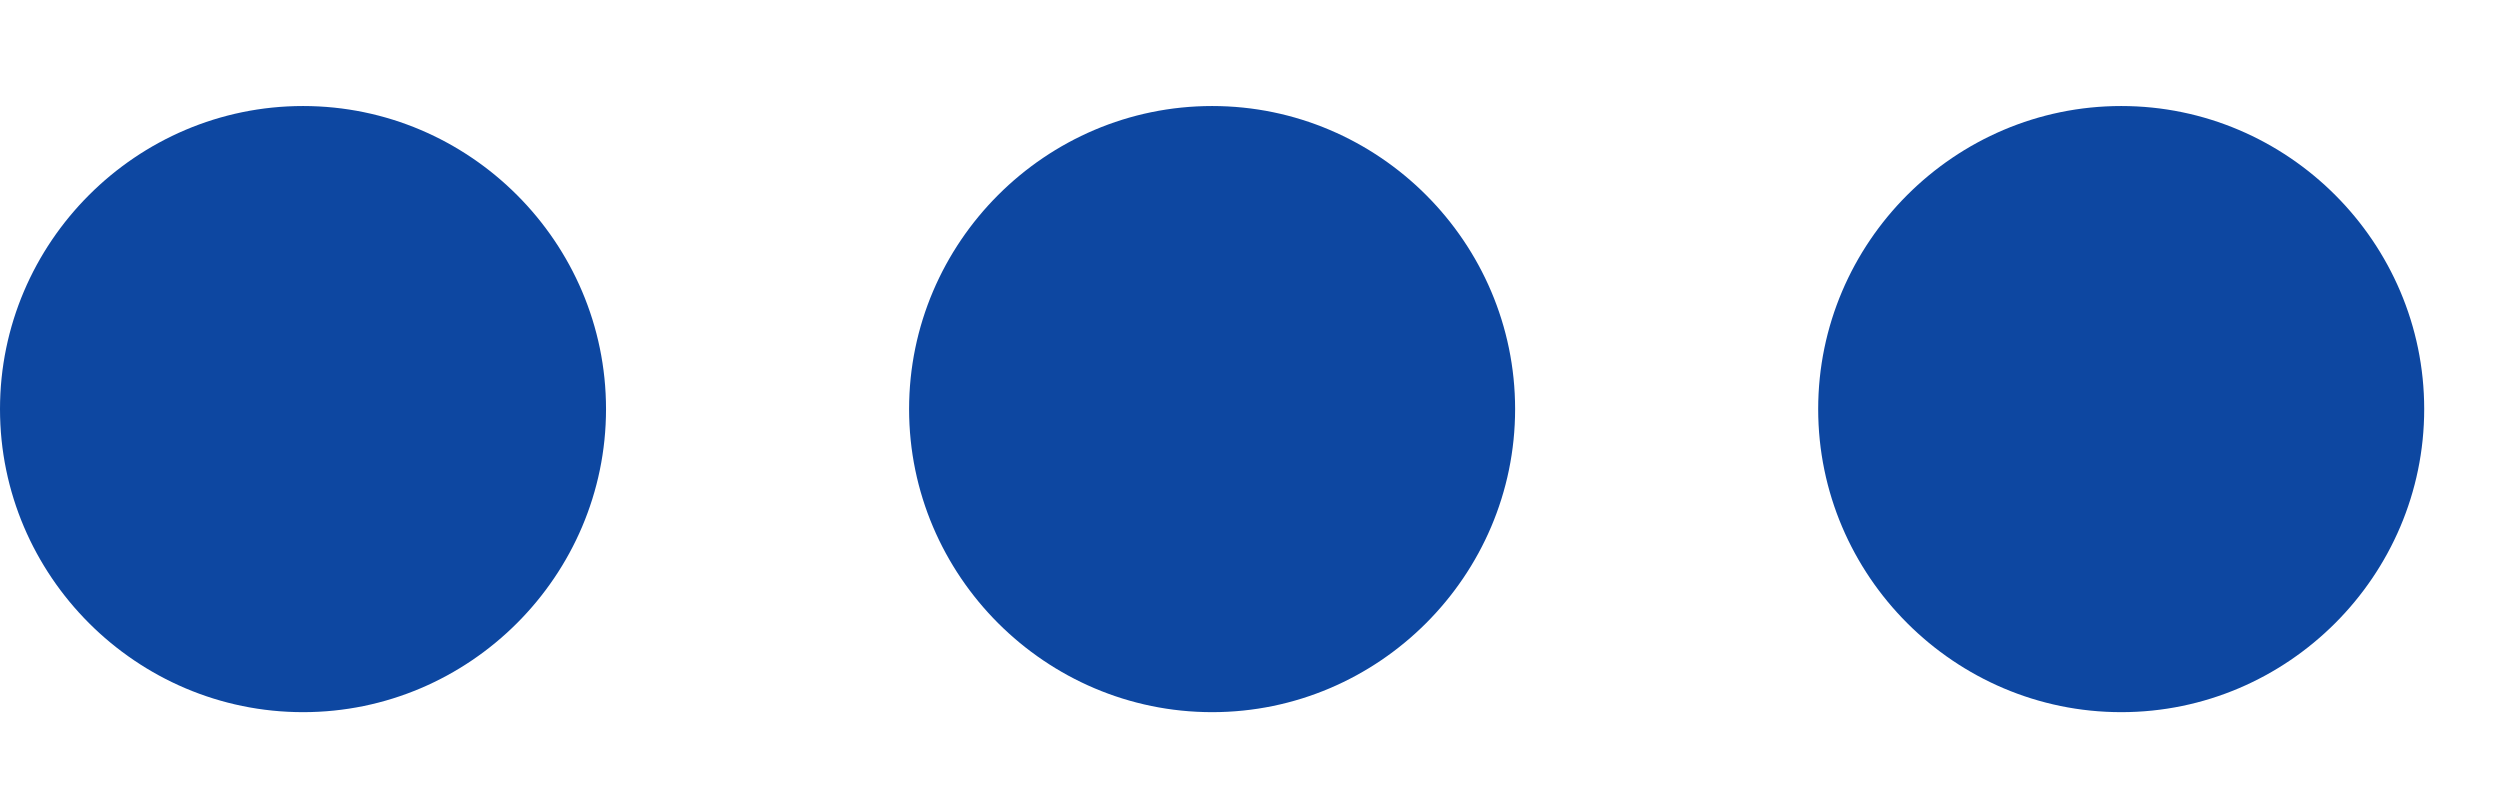 <?xml version="1.0" encoding="UTF-8"?>
<svg width="22px" height="7px" viewBox="0 0 22 7" version="1.1" xmlns="http://www.w3.org/2000/svg" xmlns:xlink="http://www.w3.org/1999/xlink">
    <!-- Generator: sketchtool 50.2 (55047) - http://www.bohemiancoding.com/sketch -->
    <title>EA6B0E74-A5A0-4EF2-AE7B-9414C64ED29F</title>
    <desc>Created with sketchtool.</desc>
    <defs></defs>
    <g id="•-Backend" stroke="none" stroke-width="1" fill="none" fill-rule="evenodd">
        <g id="Backend/Performance-(showing-Dropdowns)" transform="translate(-1377, -634)" fill="#0D47A1" fill-rule="nonzero">
            <g id="Backend/PerfTable/List" transform="translate(32, 614)">
                <g id="ic_more" transform="translate(1340, 4.8)">
                    <path d="M7.667,16.133 C6.2,16.133 5,17.333 5,18.8 C5,20.267 6.2,21.467 7.667,21.467 C9.133,21.467 10.333,20.267 10.333,18.8 C10.333,17.333 9.133,16.133 7.667,16.133 Z M23.667,16.133 C22.2,16.133 21,17.333 21,18.8 C21,20.267 22.2,21.467 23.667,21.467 C25.133,21.467 26.333,20.267 26.333,18.8 C26.333,17.333 25.133,16.133 23.667,16.133 Z M15.667,16.133 C14.2,16.133 13,17.333 13,18.8 C13,20.267 14.2,21.467 15.667,21.467 C17.133,21.467 18.333,20.267 18.333,18.8 C18.333,17.333 17.133,16.133 15.667,16.133 Z" id="Shape"></path>
                </g>
            </g>
        </g>
    </g>
</svg>